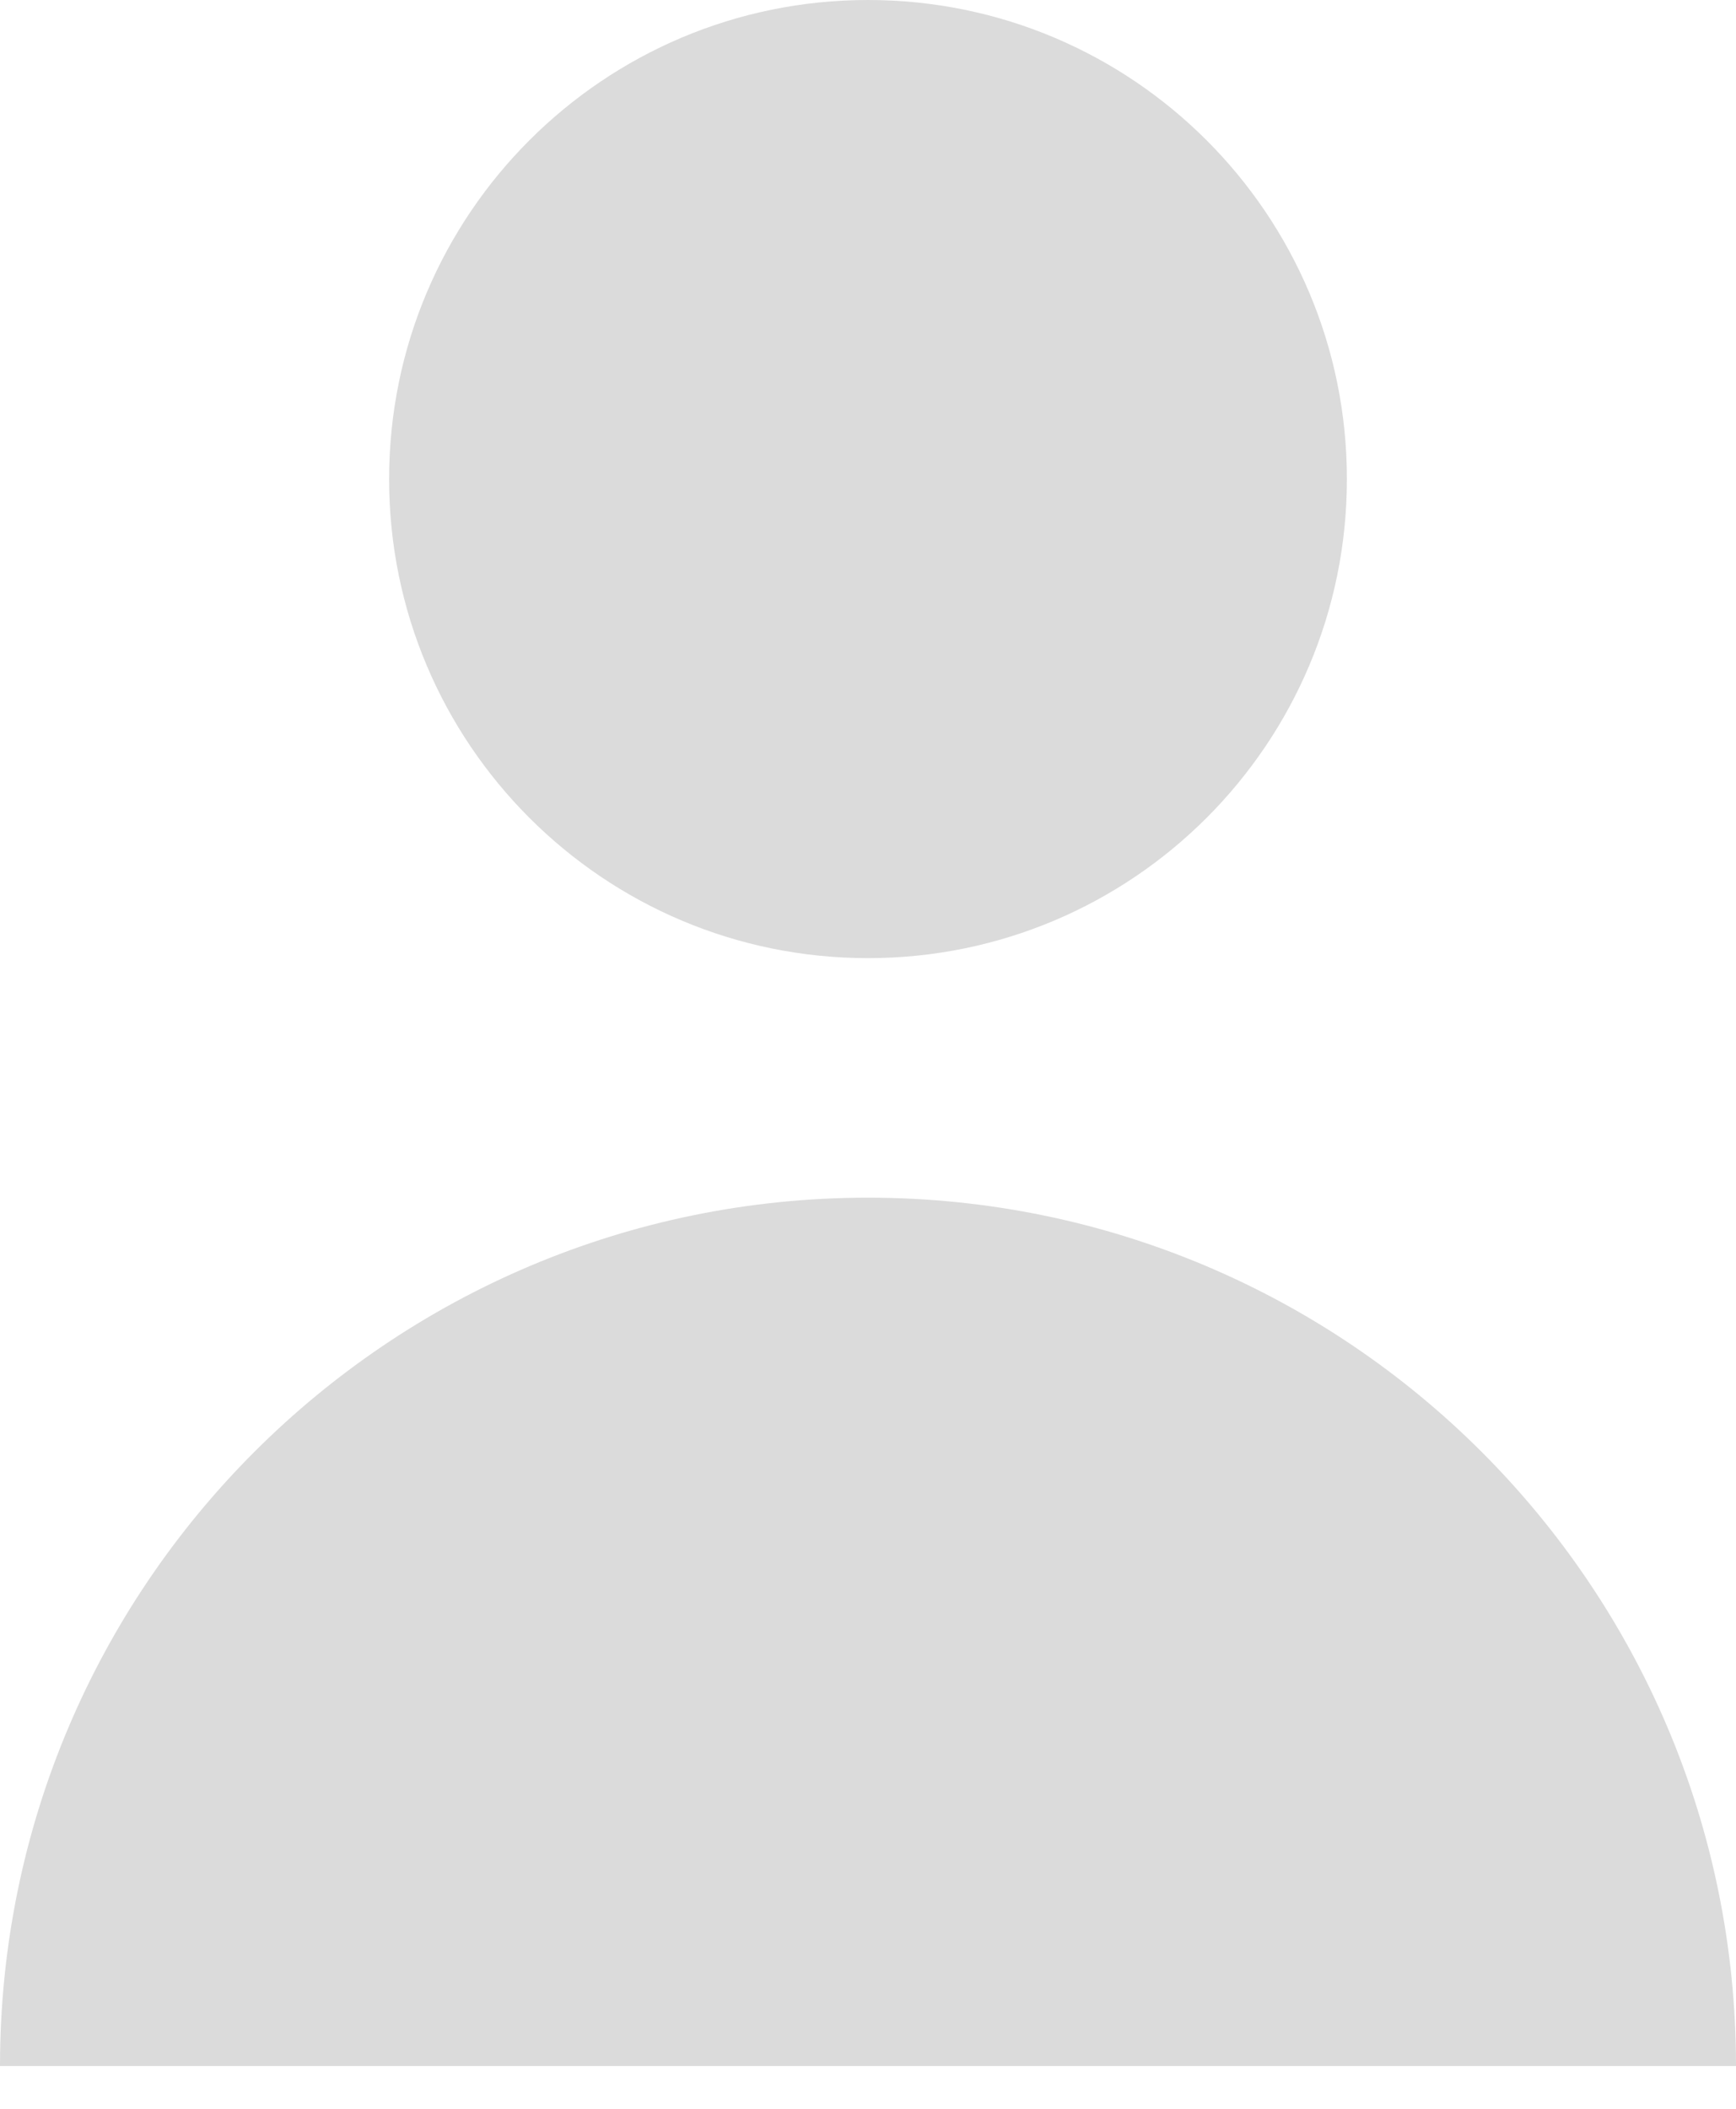 <svg width="14" height="17" viewBox="0 0 14 17" fill="none" xmlns="http://www.w3.org/2000/svg">
<path d="M7 7.724C9.133 7.724 10.862 5.995 10.862 3.862C10.862 1.729 9.133 0 7 0C4.867 0 3.138 1.729 3.138 3.862C3.138 5.995 4.867 7.724 7 7.724Z" fill="#DBDBDB"/>
<path d="M7 9.655C3.134 9.655 0 12.789 0 16.655H14C14 12.789 10.866 9.655 7 9.655Z" fill="#DBDBDB"/>
</svg>
